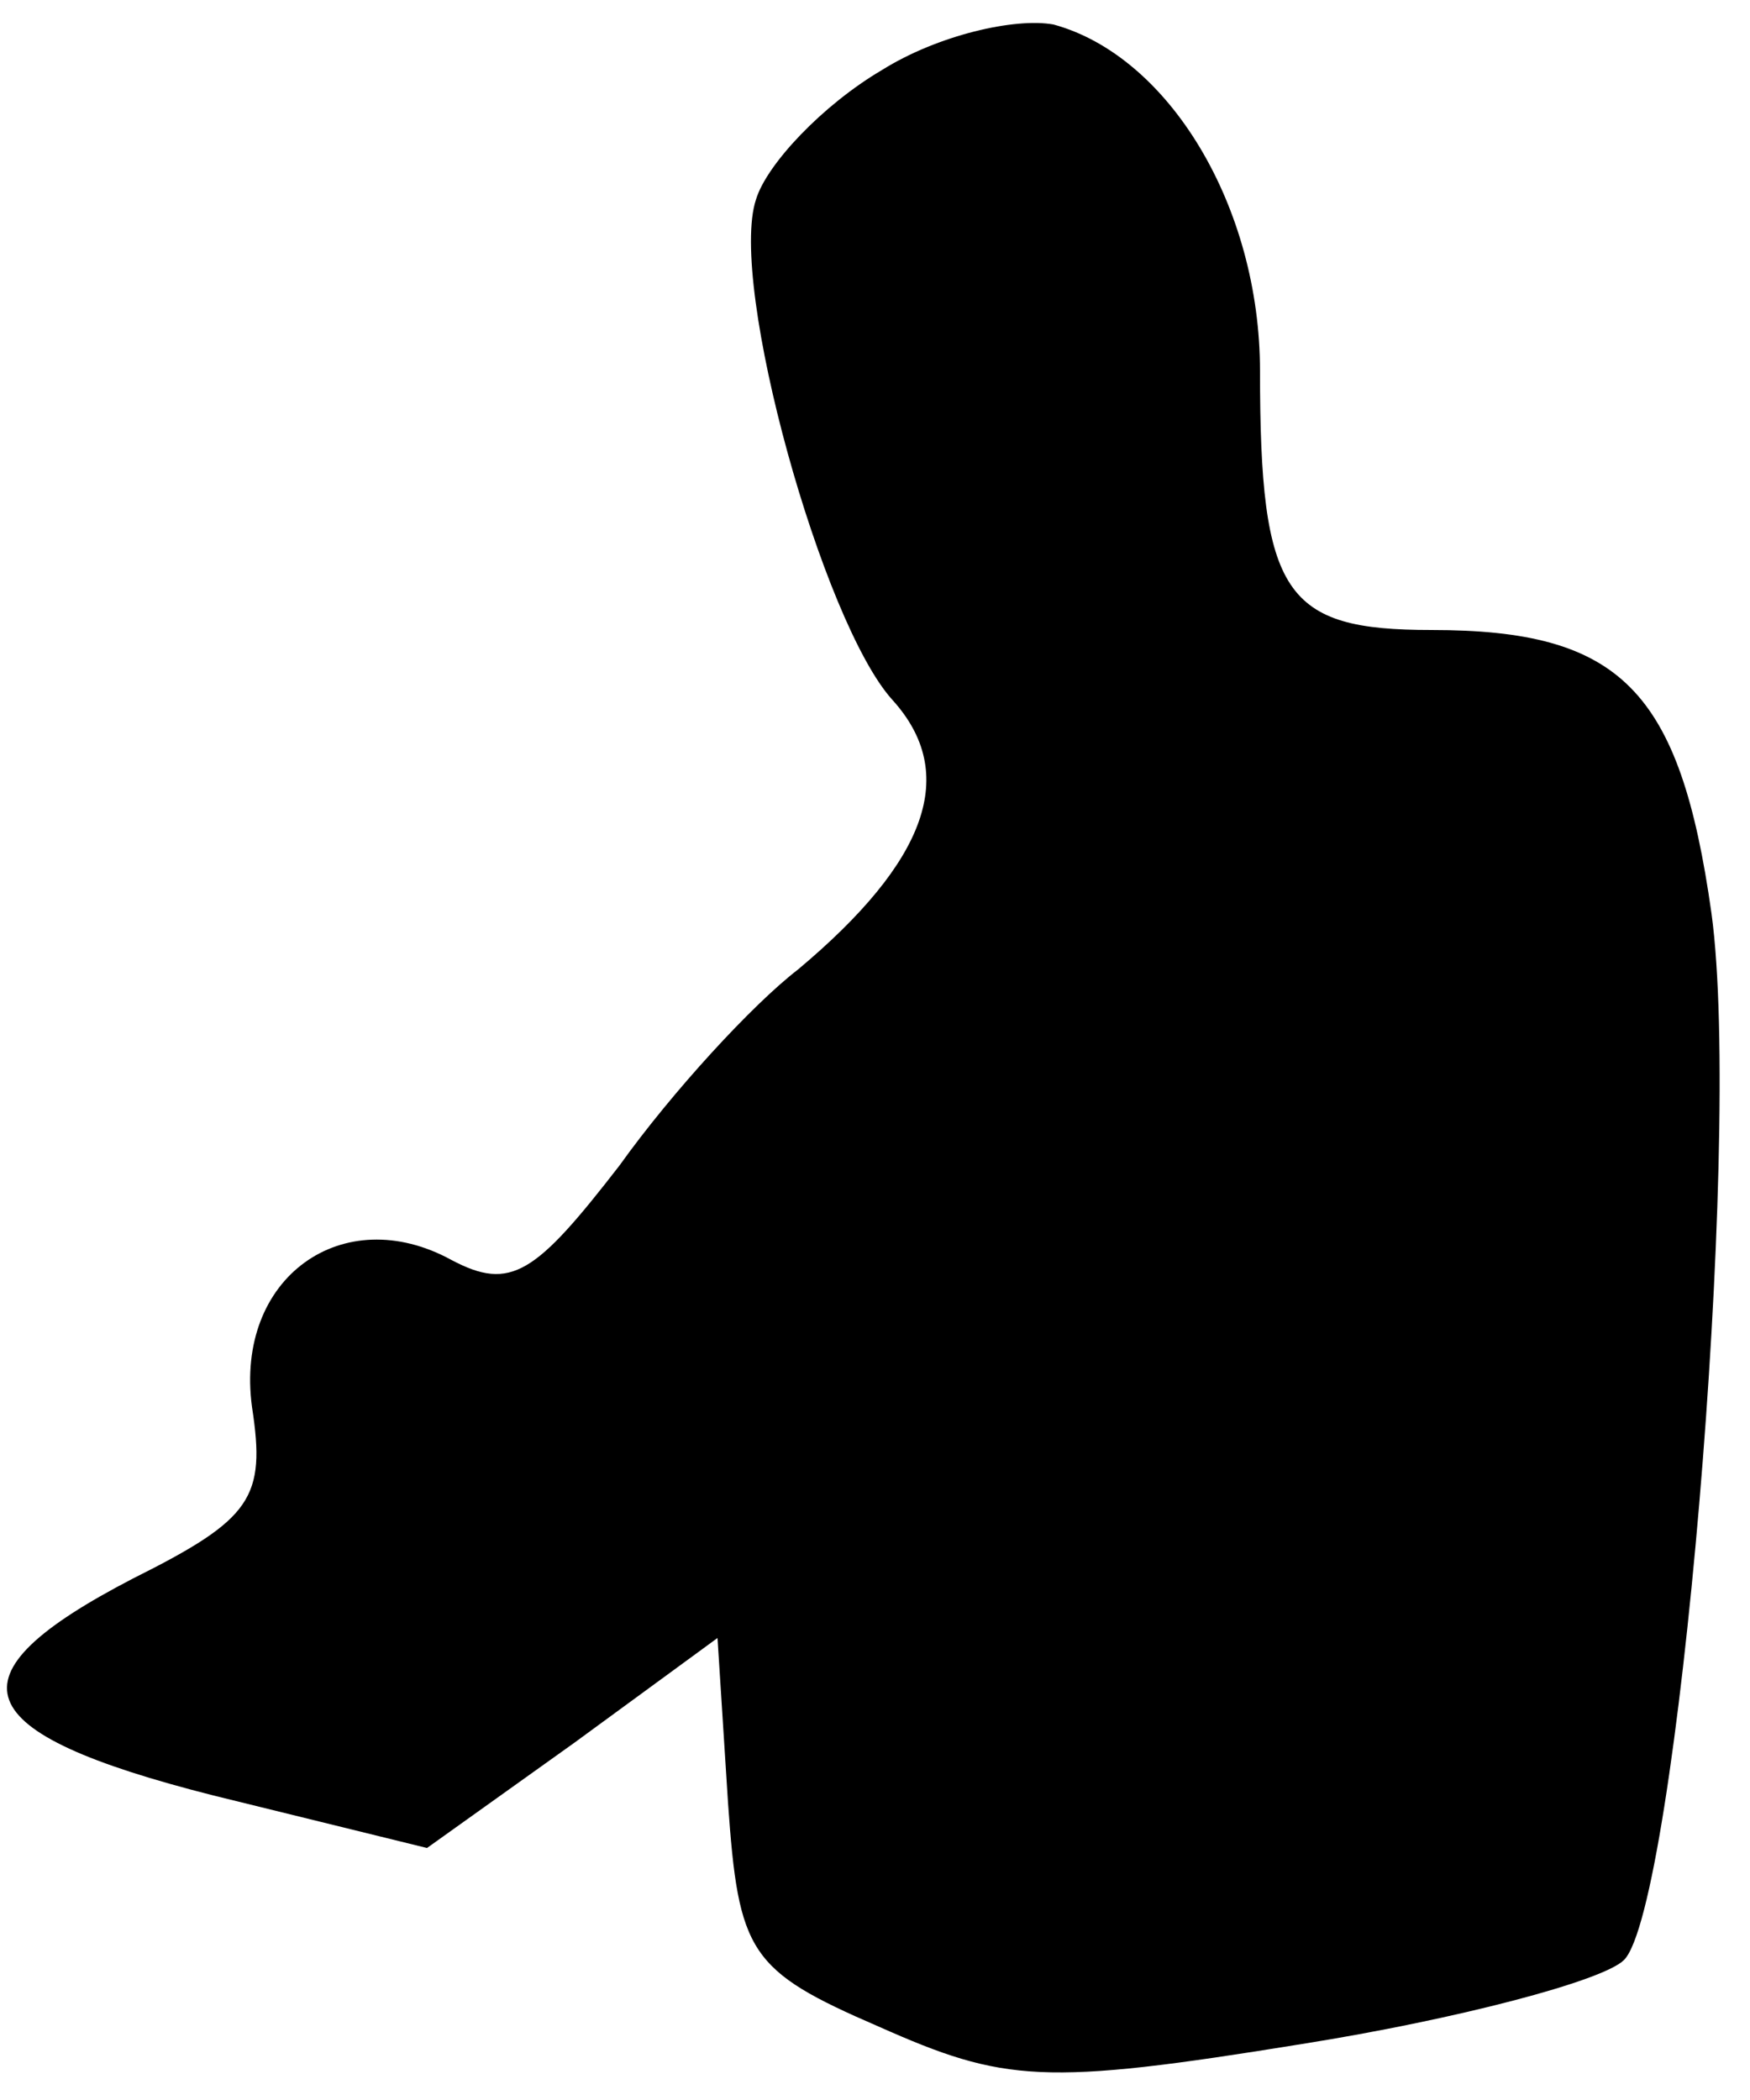 <?xml version="1.0" standalone="no"?>
<!DOCTYPE svg PUBLIC "-//W3C//DTD SVG 20010904//EN"
 "http://www.w3.org/TR/2001/REC-SVG-20010904/DTD/svg10.dtd">
<svg version="1.0" xmlns="http://www.w3.org/2000/svg"
 width="50pt" height="60pt" viewBox="0 0 50 60"
 preserveAspectRatio="xMidYMid meet">
<g transform="translate(0,60) scale(0.1,-0.1)"
fill="#000000" stroke="none">
<path fill="#000000" stroke="none" d="M252 580 c-17 -10 -33 -27 -36 -37 -8
-24 19 -121 39 -143 19 -21 10 -46 -27 -77 -13 -10 -36 -35 -51 -56 -24 -31
-31 -36 -48 -27 -31 17 -62 -5 -57 -42 4 -26 0 -32 -34 -49 -54 -28 -48 -44
23 -62 l61 -15 42 30 41 30 3 -47 c3 -43 6 -48 43 -64 36 -16 47 -17 121 -5
44 7 86 18 92 24 15 15 34 233 25 299 -9 64 -26 81 -80 81 -42 0 -49 10 -49
74 0 47 -26 90 -59 99 -11 2 -33 -3 -49 -13z"/>
</g>
</svg>
